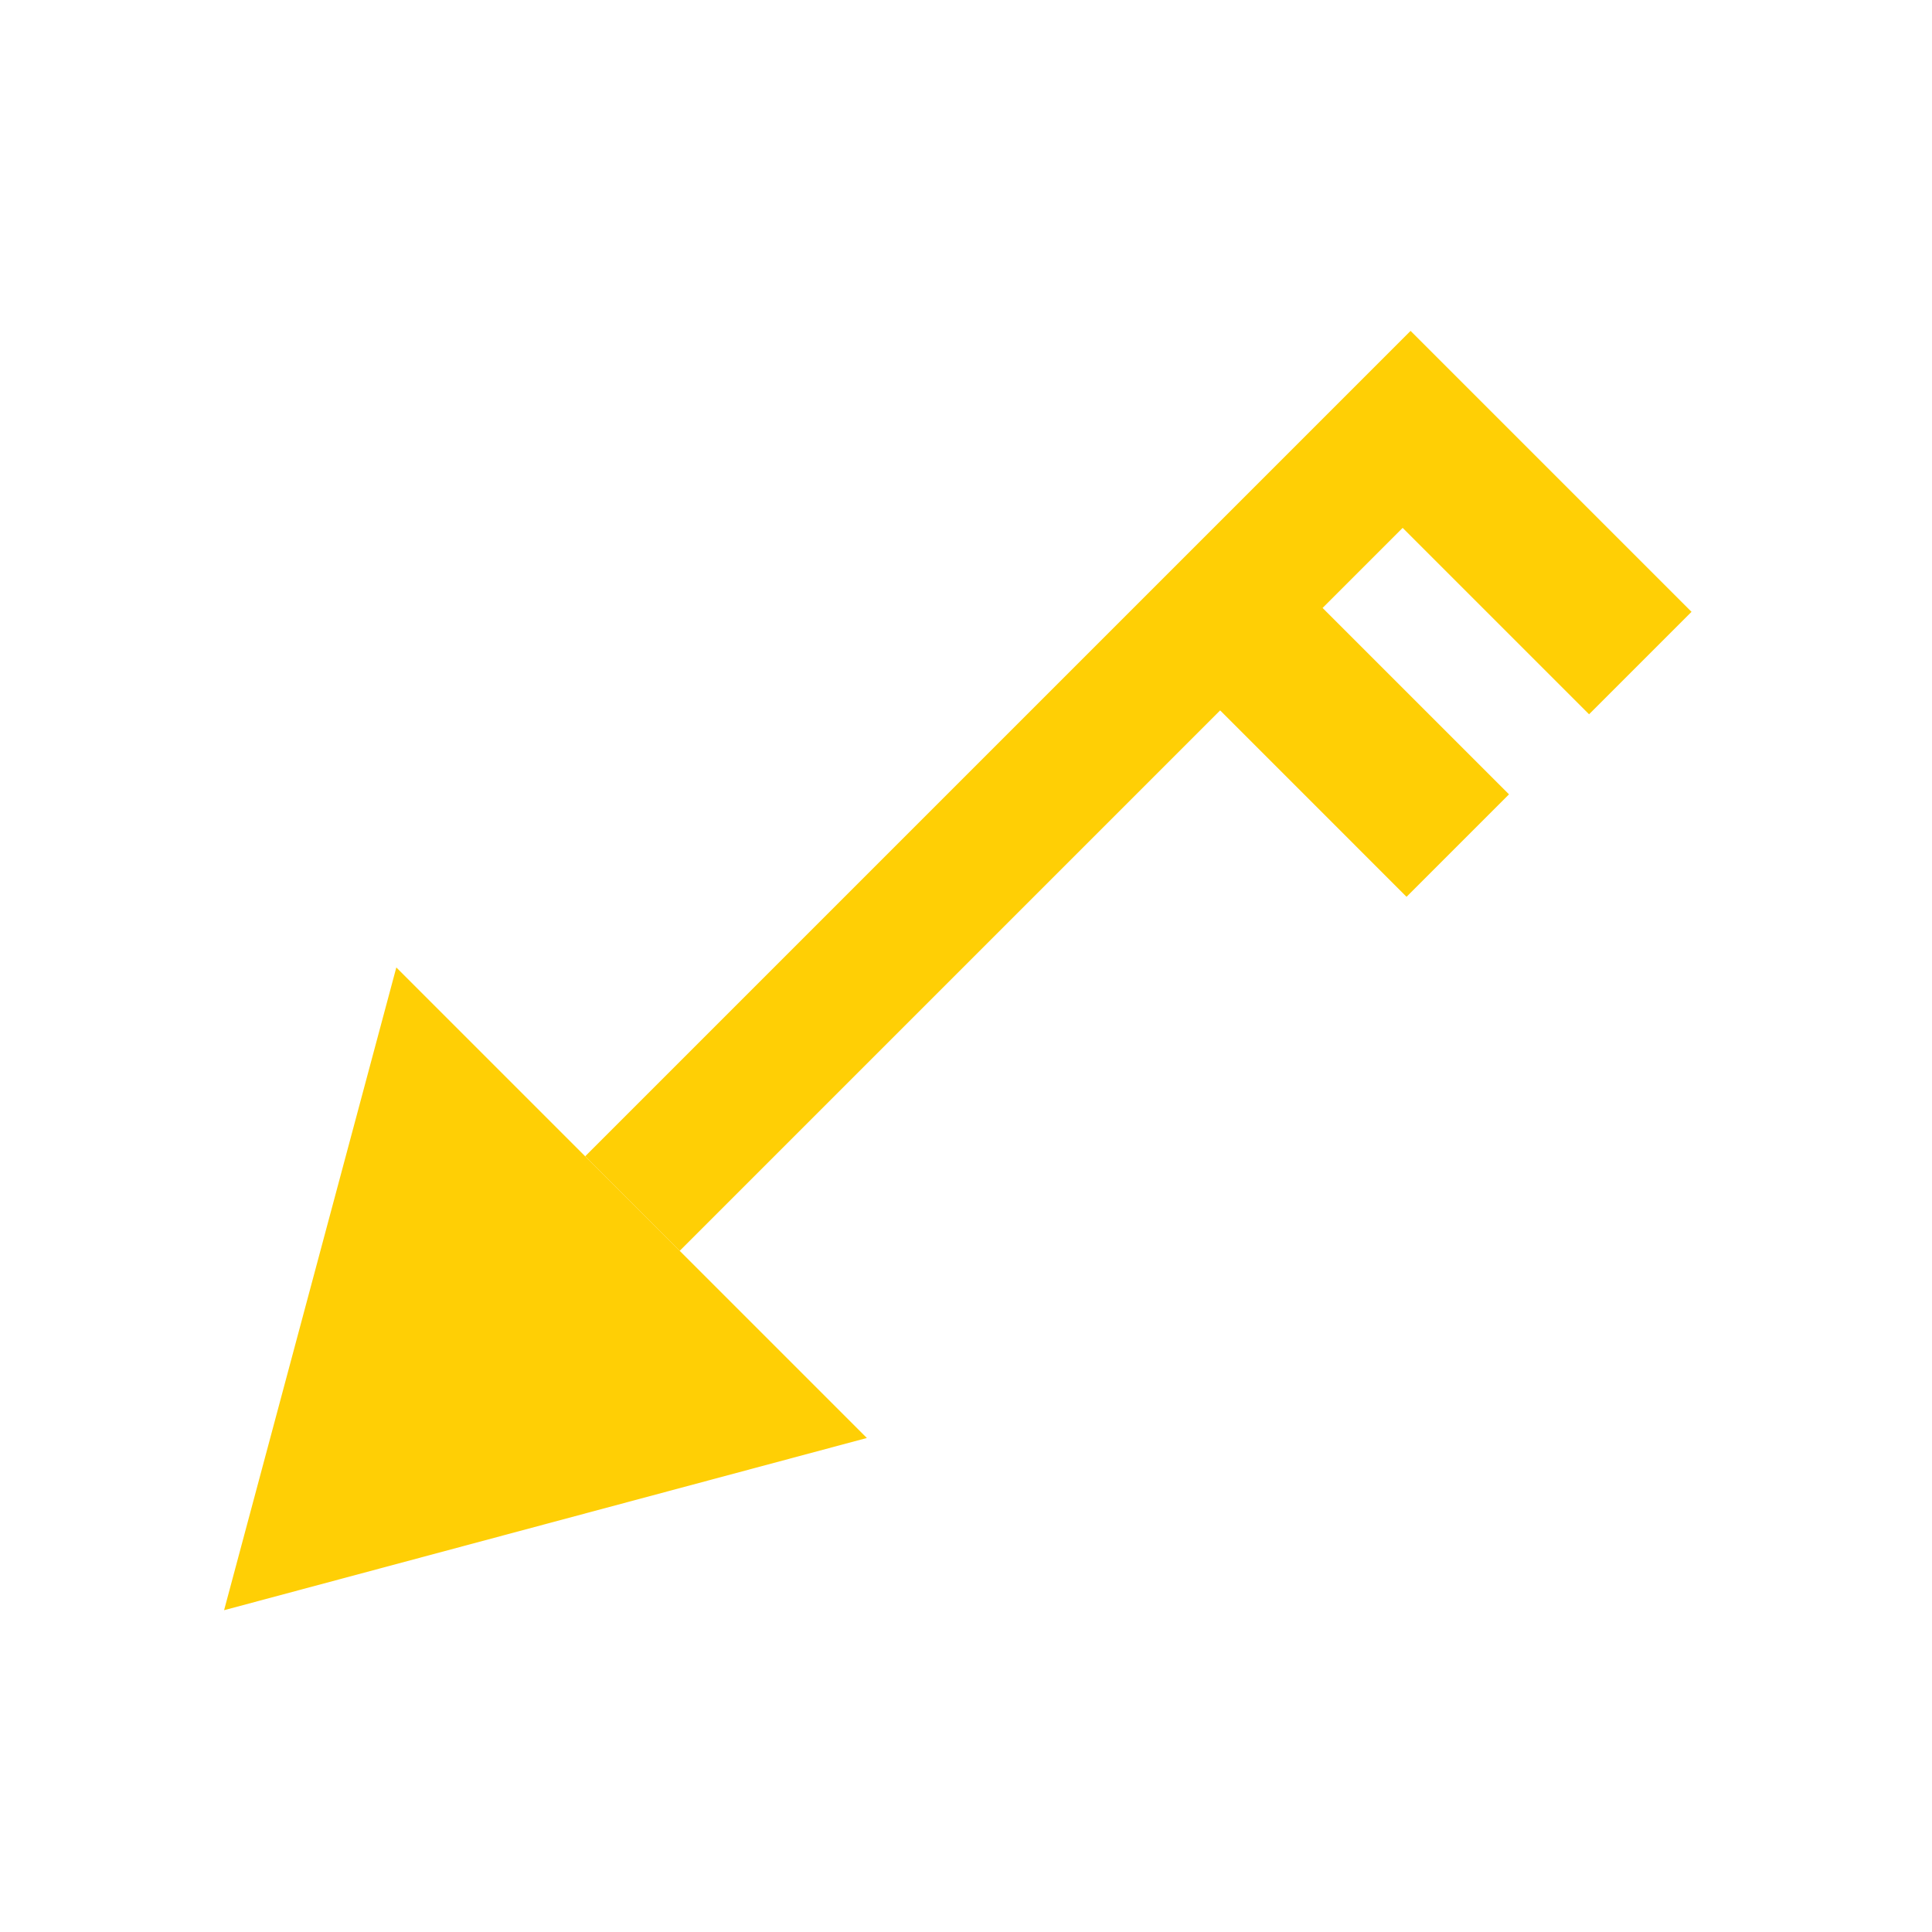 <?xml version="1.0"?>
<svg xmlns="http://www.w3.org/2000/svg" version="1.1" xmlns:xlink="http://www.w3.org/1999/xlink" x="0" y="0" width="160px" height="160px" viewBox="0 0 160 160">
	
        <g id="headV22" class="headmoV22">
	<polygon fill="#FFCF05" points="71.79,119.088 18.558,133.35 32.822,80.12 		"/>
	</g>	
        <g id="tailV22">
        <polygon fill="#FFCF05" points="131.6,59.154 140.085,50.669 124.647,35.231 124.646,35.23 116.818,27.402 48.461,95.76 
			56.291,103.589 101.047,58.832 116.484,74.27 124.969,65.785 109.531,50.348 116.162,43.717 		"/>
	</g>
<style>
.headmoV22 {
      animation-name: headMoveV22;
      animation-duration:2s;
      animation-iteration-count: infinite;
    }
    @keyframes headMoveV22 {
      0%   { transform: translate(0px, 0px); }
      52%  { transform: translate(24px, -24px); }
      100% { transform: translate(0px, 0px); }
    }
</style>
</svg>
